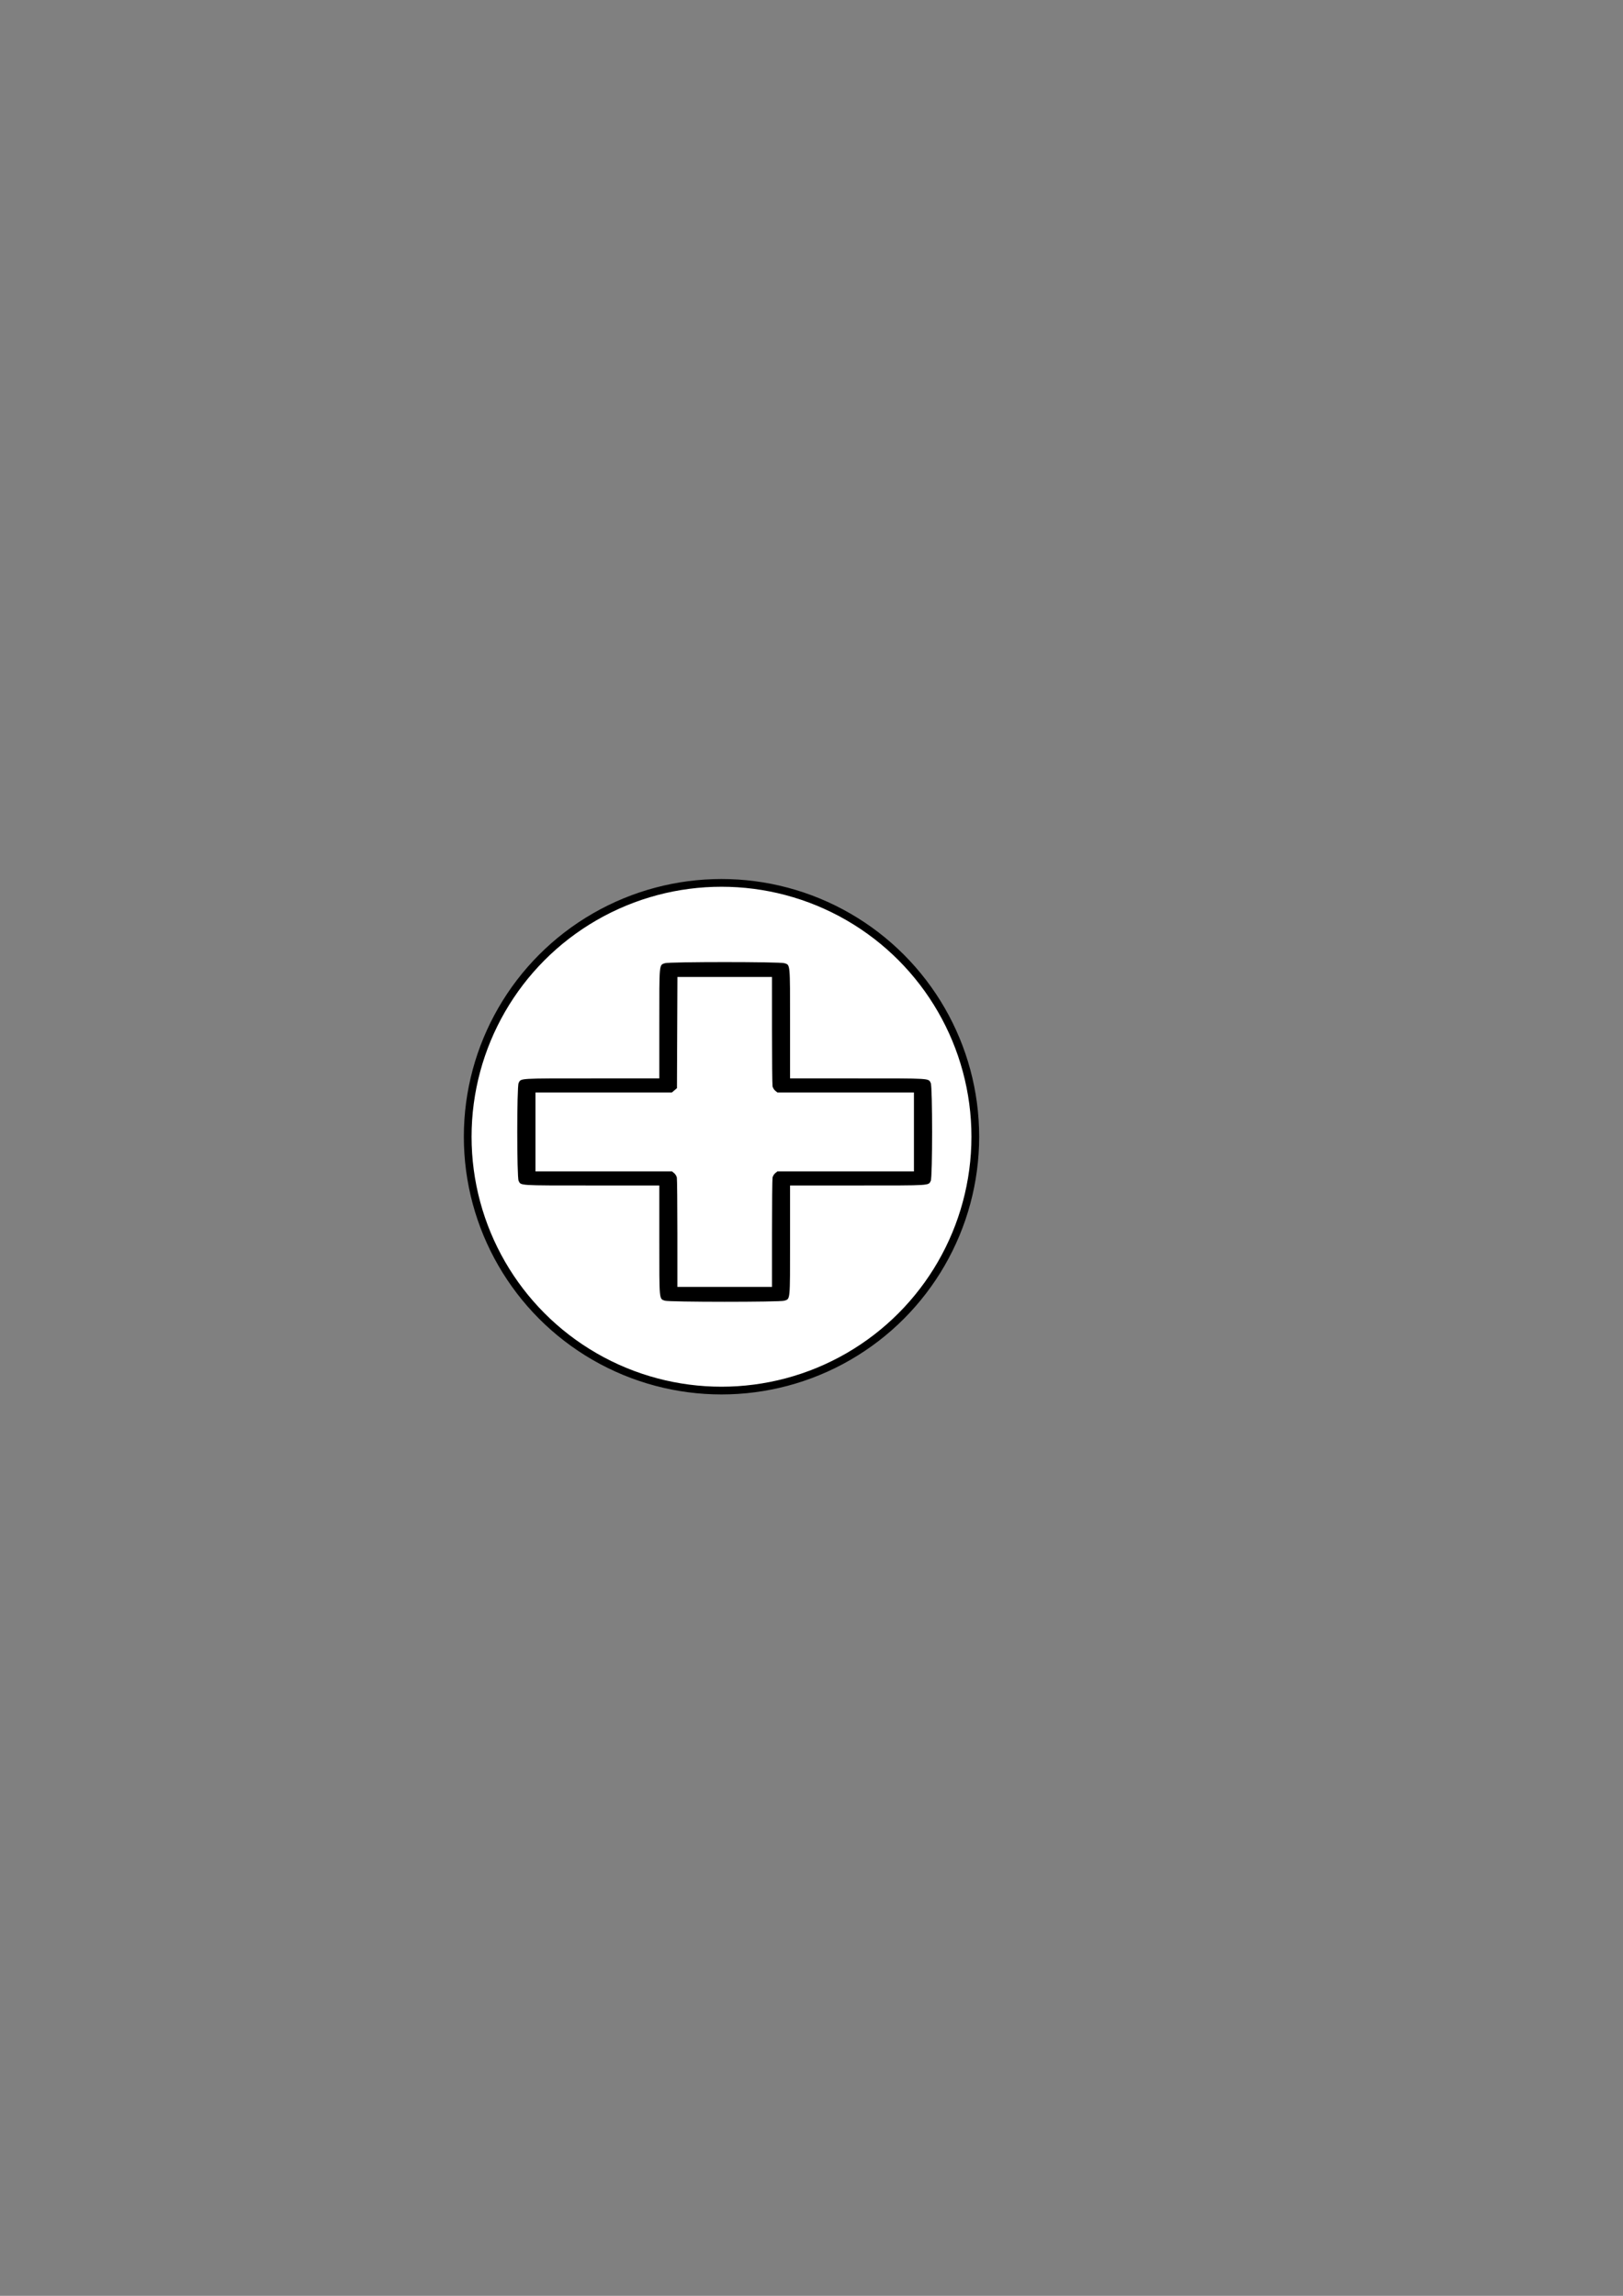 <?xml version="1.0" encoding="UTF-8" standalone="no"?>
<!-- Created with Inkscape (http://www.inkscape.org/) -->

<svg
   width="210mm"
   height="297mm"
   viewBox="0 0 210 297"
   version="1.1"
   id="svg1932"
   inkscape:version="1.1.1 (3bf5ae0d25, 2021-09-20)"
   sodipodi:docname="parallel_multiple_start_interrupting.svg"
   xmlns:inkscape="http://www.inkscape.org/namespaces/inkscape"
   xmlns:sodipodi="http://sodipodi.sourceforge.net/DTD/sodipodi-0.dtd"
   xmlns="http://www.w3.org/2000/svg"
   xmlns:svg="http://www.w3.org/2000/svg">
  <rect x="0" y="0" width="210" height="297" fill="#808080" stroke="none"/>
  <sodipodi:namedview
     id="namedview1934"
     pagecolor="#ffffff"
     bordercolor="#111111"
     borderopacity="1"
     inkscape:pageshadow="0"
     inkscape:pageopacity="0"
     inkscape:pagecheckerboard="1"
     inkscape:document-units="mm"
     showgrid="false"
     inkscape:zoom="0.64052329"
     inkscape:cx="396.55076"
     inkscape:cy="561.25984"
     inkscape:window-width="2560"
     inkscape:window-height="1377"
     inkscape:window-x="2552"
     inkscape:window-y="-8"
     inkscape:window-maximized="1"
     inkscape:current-layer="layer1" />
  <defs
     id="defs1929" />
  <g
     inkscape:label="Ebene 1"
     inkscape:groupmode="layer"
     id="layer1">
    <circle
       style="fill:#ffffff;stroke:#000000;stroke-width:1;stroke-miterlimit:4;stroke-dasharray:none;stroke-dashoffset:0;stroke-opacity:1"
       id="path31"
       cx="93.355"
       cy="147.054"
       r="32.839" />
    <path
       style="fill:#000000;stroke-width:0.101"
       d="m 86.012,168.262 c -0.733,-0.261 -0.703,0.069 -0.703,-7.79 v -7.112 h -8.686 c -9.635,0 -9.201,0.027 -9.519,-0.595 -0.235,-0.461 -0.235,-12.199 0,-12.66 0.318,-0.623 -0.116,-0.595 9.519,-0.595 h 8.686 v -7.112 c 0,-7.889 -0.033,-7.534 0.727,-7.794 0.563,-0.192 14.9,-0.192 15.462,0 0.76,0.26 0.727,-0.095 0.727,7.794 v 7.112 h 8.686 c 9.635,0 9.201,-0.027 9.519,0.595 0.235,0.461 0.235,12.2 0,12.66 -0.318,0.623 0.116,0.595 -9.519,0.595 h -8.686 v 7.112 c 0,7.889 0.033,7.534 -0.727,7.794 -0.554,0.19 -14.954,0.186 -15.487,-0.004 z m 13.878,-8.683 c 6.6e-4,-3.796 0.032,-7.056 0.07,-7.244 0.038,-0.188 0.194,-0.444 0.348,-0.57 l 0.279,-0.228 h 8.833 8.833 v -5.103 -5.103 h -8.833 -8.833 l -0.279,-0.228 c -0.153,-0.126 -0.31,-0.382 -0.348,-0.57 -0.038,-0.188 -0.069,-3.447 -0.07,-7.244 l -0.001,-6.903 h -6.118 -6.118 l -0.031,7.193 -0.031,7.193 -0.327,0.279 -0.327,0.279 h -8.827 -8.827 v 5.103 5.103 h 8.833 8.833 l 0.279,0.228 c 0.153,0.126 0.31,0.382 0.348,0.57 0.038,0.188 0.069,3.447 0.07,7.244 l 0.001,6.903 h 6.121 6.121 l 0.001,-6.903 z"
       id="path1970" />
  </g>
</svg>
